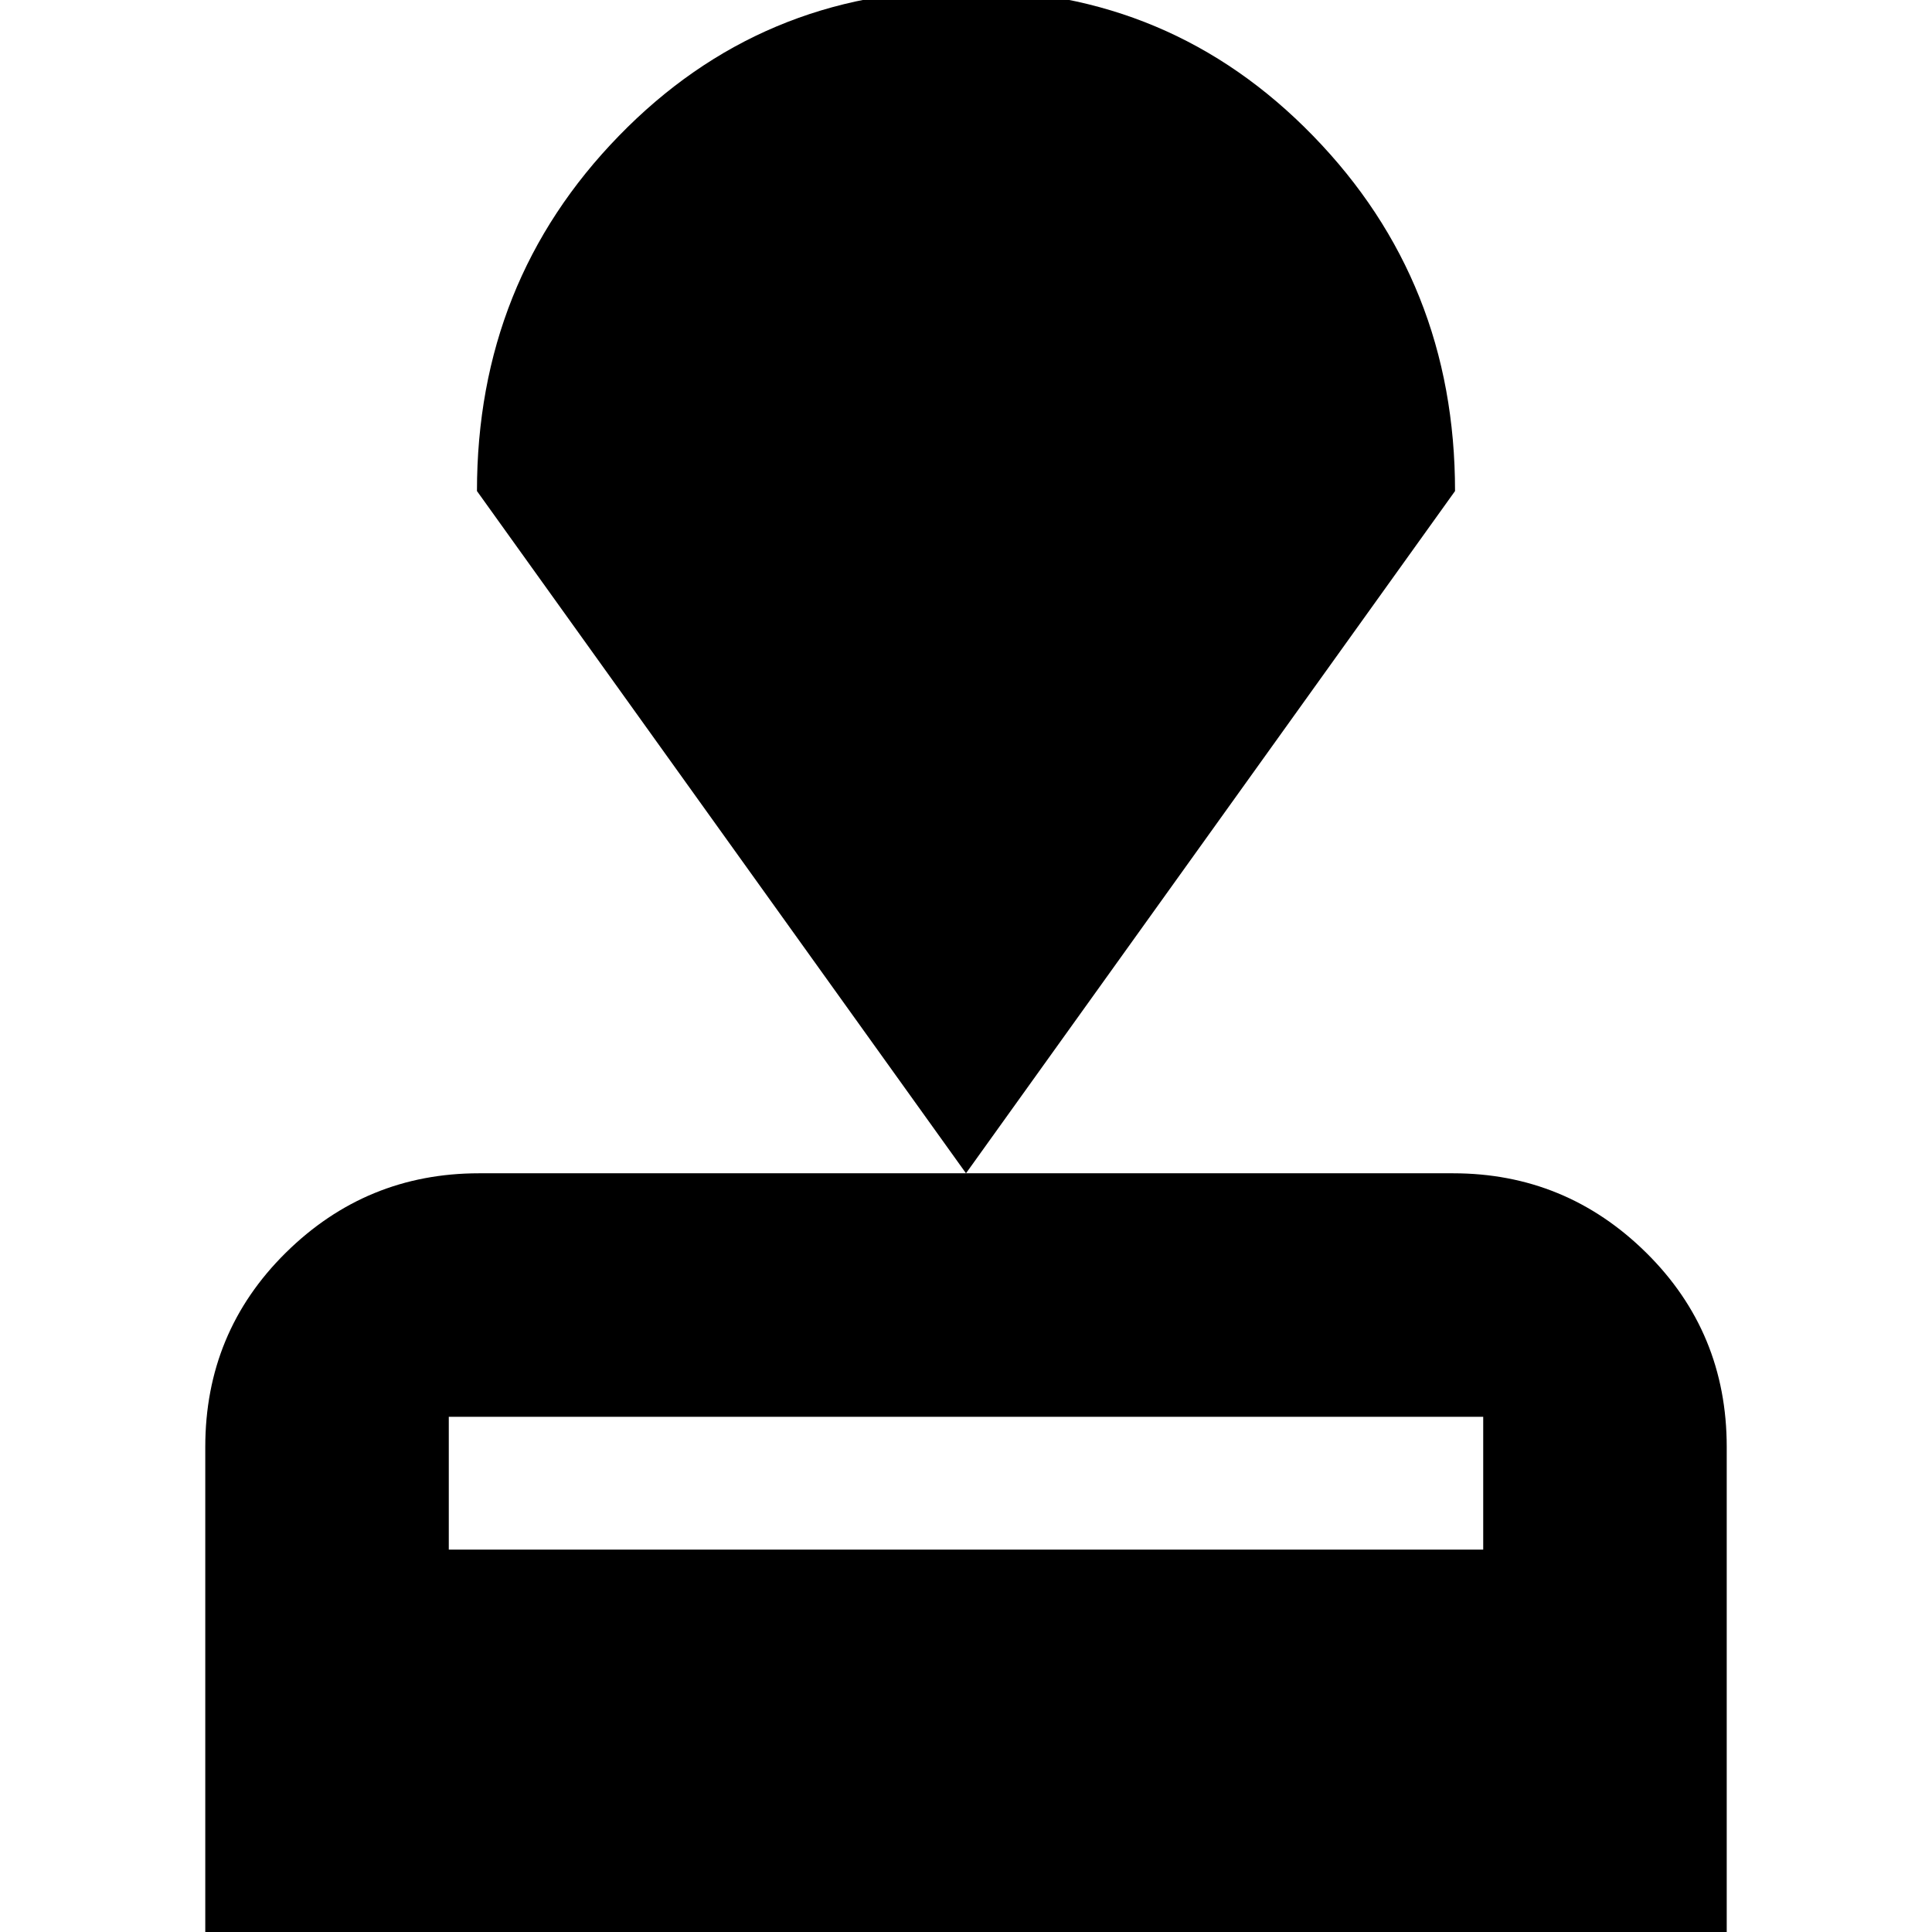 <svg xmlns="http://www.w3.org/2000/svg" height="24" width="24"><path d="M2.55 24.125v-6.15q0-1.425 1-2.413 1-.987 2.4-.987h12.1q1.4 0 2.4.987 1 .988 1 2.413v6.15Zm3.025-4.875h12.85V17.6H5.575ZM12 14.575 5.925 6.1q0-2.6 1.763-4.412Q9.45-.125 12-.125q2.55 0 4.312 1.813Q18.075 3.5 18.075 6.1Z"/></svg>